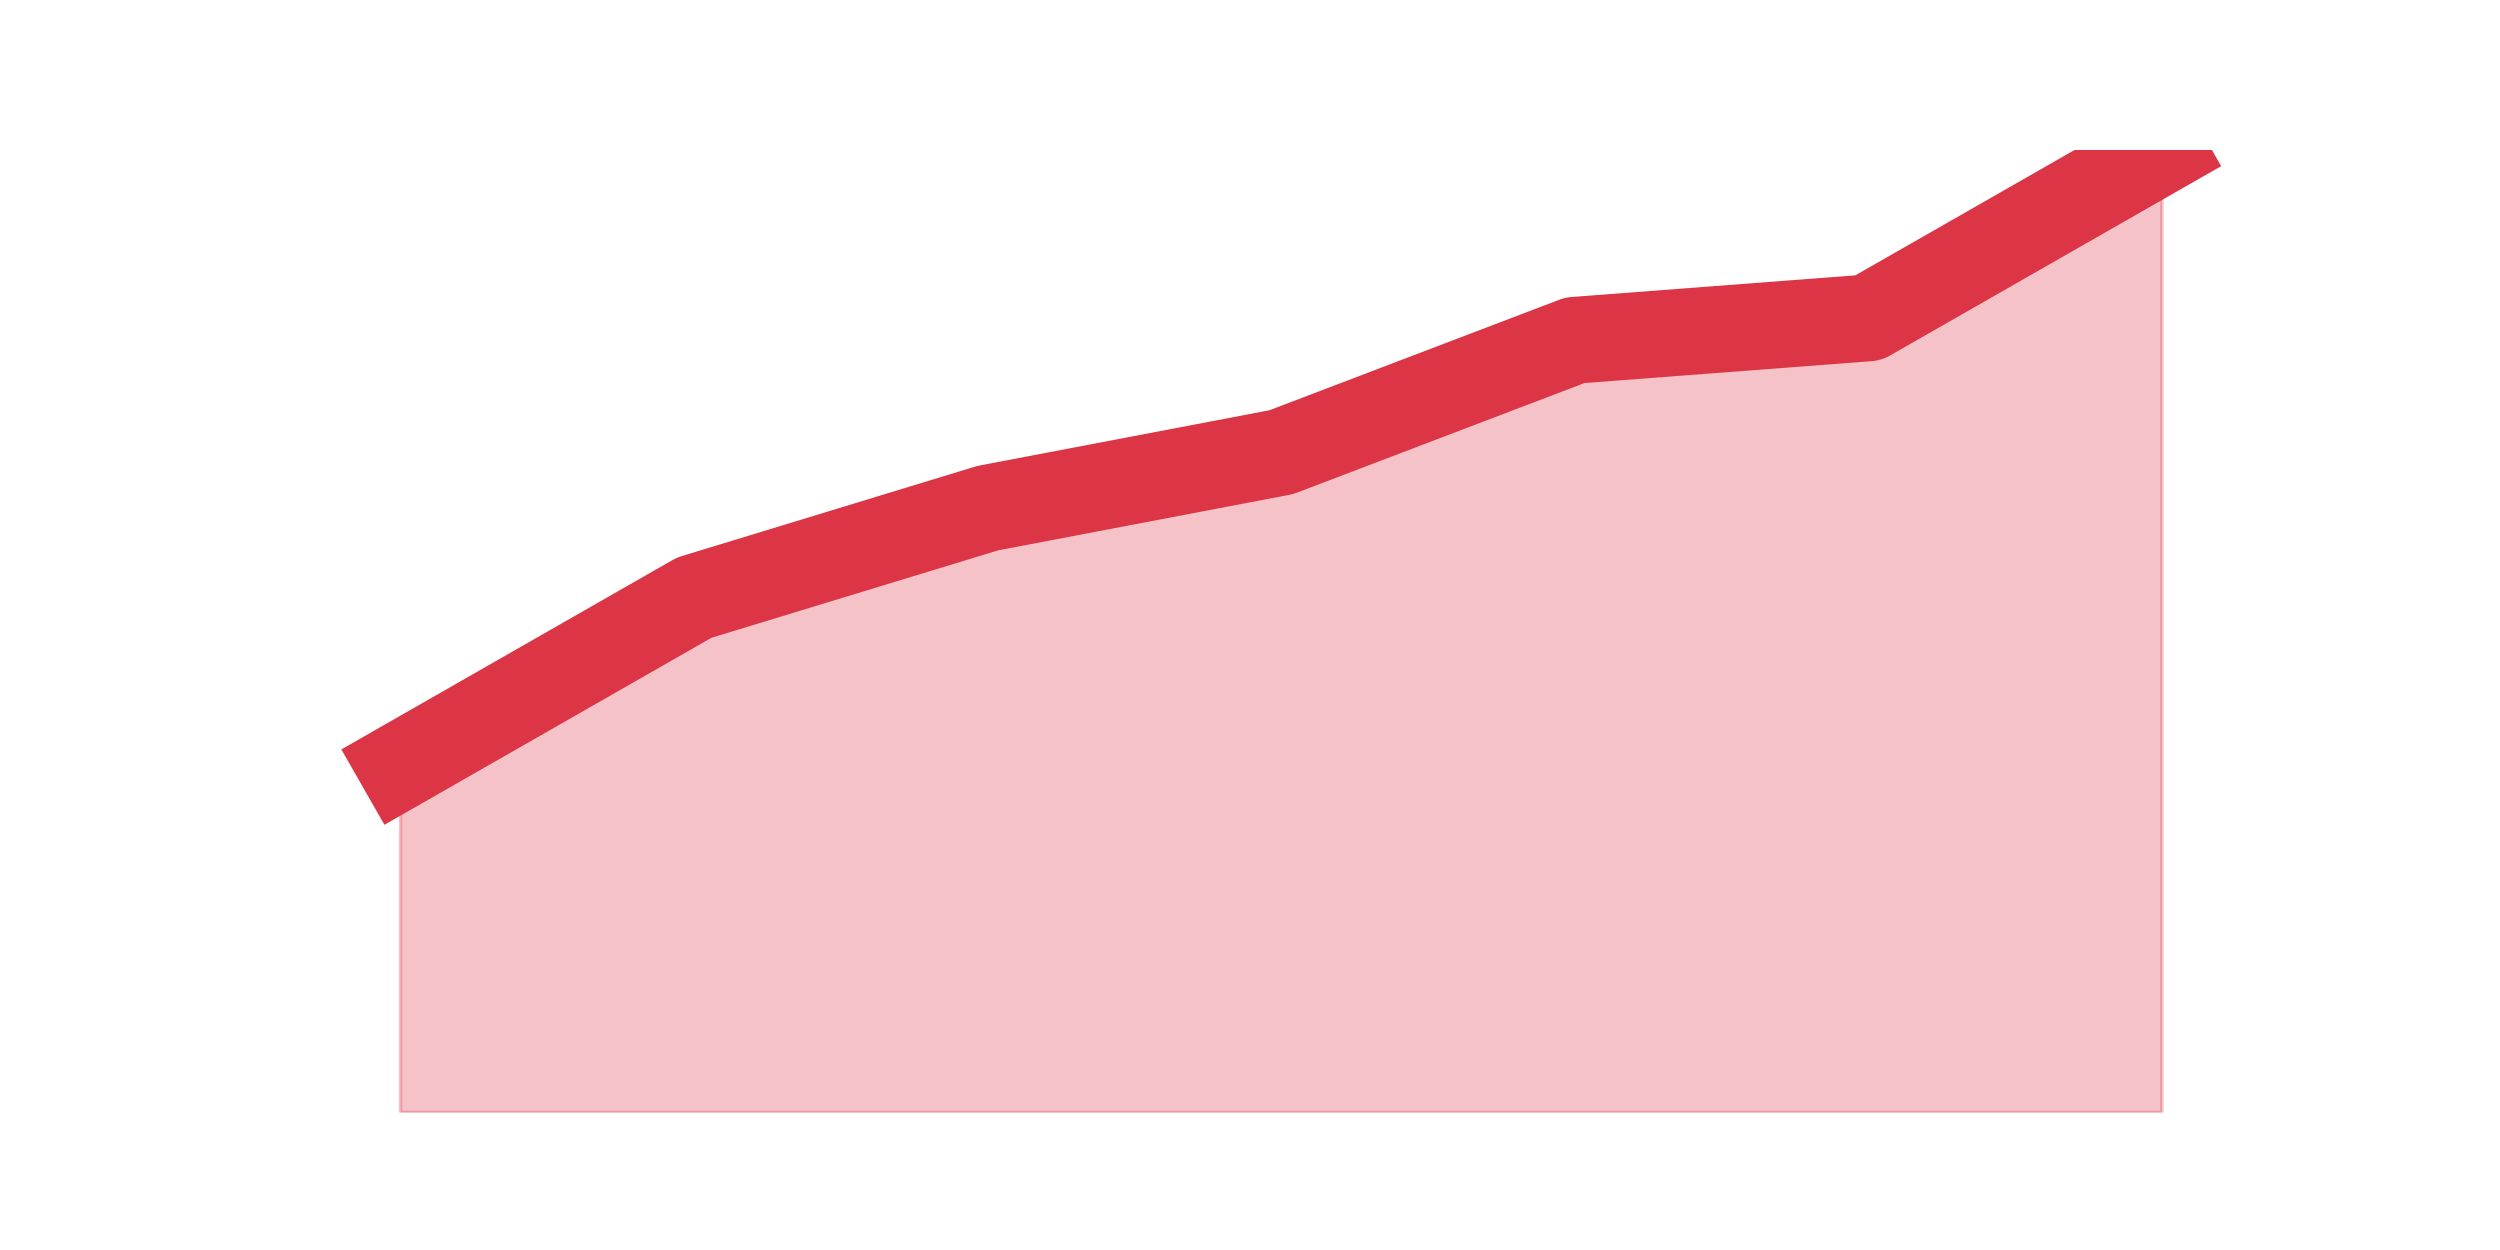 <?xml version="1.0" encoding="utf-8" standalone="no"?>
<!DOCTYPE svg PUBLIC "-//W3C//DTD SVG 1.1//EN"
  "http://www.w3.org/Graphics/SVG/1.1/DTD/svg11.dtd">
<svg height="360pt" version="1.1" viewBox="0 0 720 360" width="720pt" xmlns="http://www.w3.org/2000/svg" xmlns:xlink="http://www.w3.org/1999/xlink">
 <defs>
  <style type="text/css">*{stroke-linecap:butt;stroke-linejoin:round;}</style>
 </defs>
 <g id="figure_1">
  <g id="patch_1">
   <path d="M 0 360 
L 720 360 
L 720 0 
L 0 0 
z
" style="fill:none;"/>
  </g>
  <g id="axes_1">
   <g id="matplotlib.axis_1"/>
   <g id="matplotlib.axis_2"/>
   <g id="PolyCollection_1">
    <defs>
     <path d="M 115.364 -139.521 
L 115.364 -39.6 
L 199.909 -39.6 
L 284.455 -39.6 
L 369 -39.6 
L 453.545 -39.6 
L 538.091 -39.6 
L 622.636 -39.6 
L 622.636 -316.8 
L 622.636 -316.8 
L 538.091 -268.451 
L 453.545 -262.005 
L 369 -229.772 
L 284.455 -213.656 
L 199.909 -187.87 
L 115.364 -139.521 
z
" id="ma2f1e36631" style="stroke:#dc3545;stroke-opacity:0.3;"/>
    </defs>
    <g clip-path="url(#p9e80ad2d33)">
     <use style="fill:#dc3545;fill-opacity:0.3;stroke:#dc3545;stroke-opacity:0.3;" x="0" xlink:href="#ma2f1e36631" y="360"/>
    </g>
   </g>
   <g id="line2d_1">
    <path clip-path="url(#p9e80ad2d33)" d="M 115.364 220.479 
L 199.909 172.13 
L 284.455 146.344 
L 369 130.228 
L 453.545 97.995 
L 538.091 91.549 
L 622.636 43.2 
" style="fill:none;stroke:#dc3545;stroke-linecap:square;stroke-width:25;"/>
   </g>
  </g>
 </g>
 <defs>
  <clipPath id="p9e80ad2d33">
   <rect height="277.2" width="558" x="90" y="43.2"/>
  </clipPath>
 </defs>
</svg>
